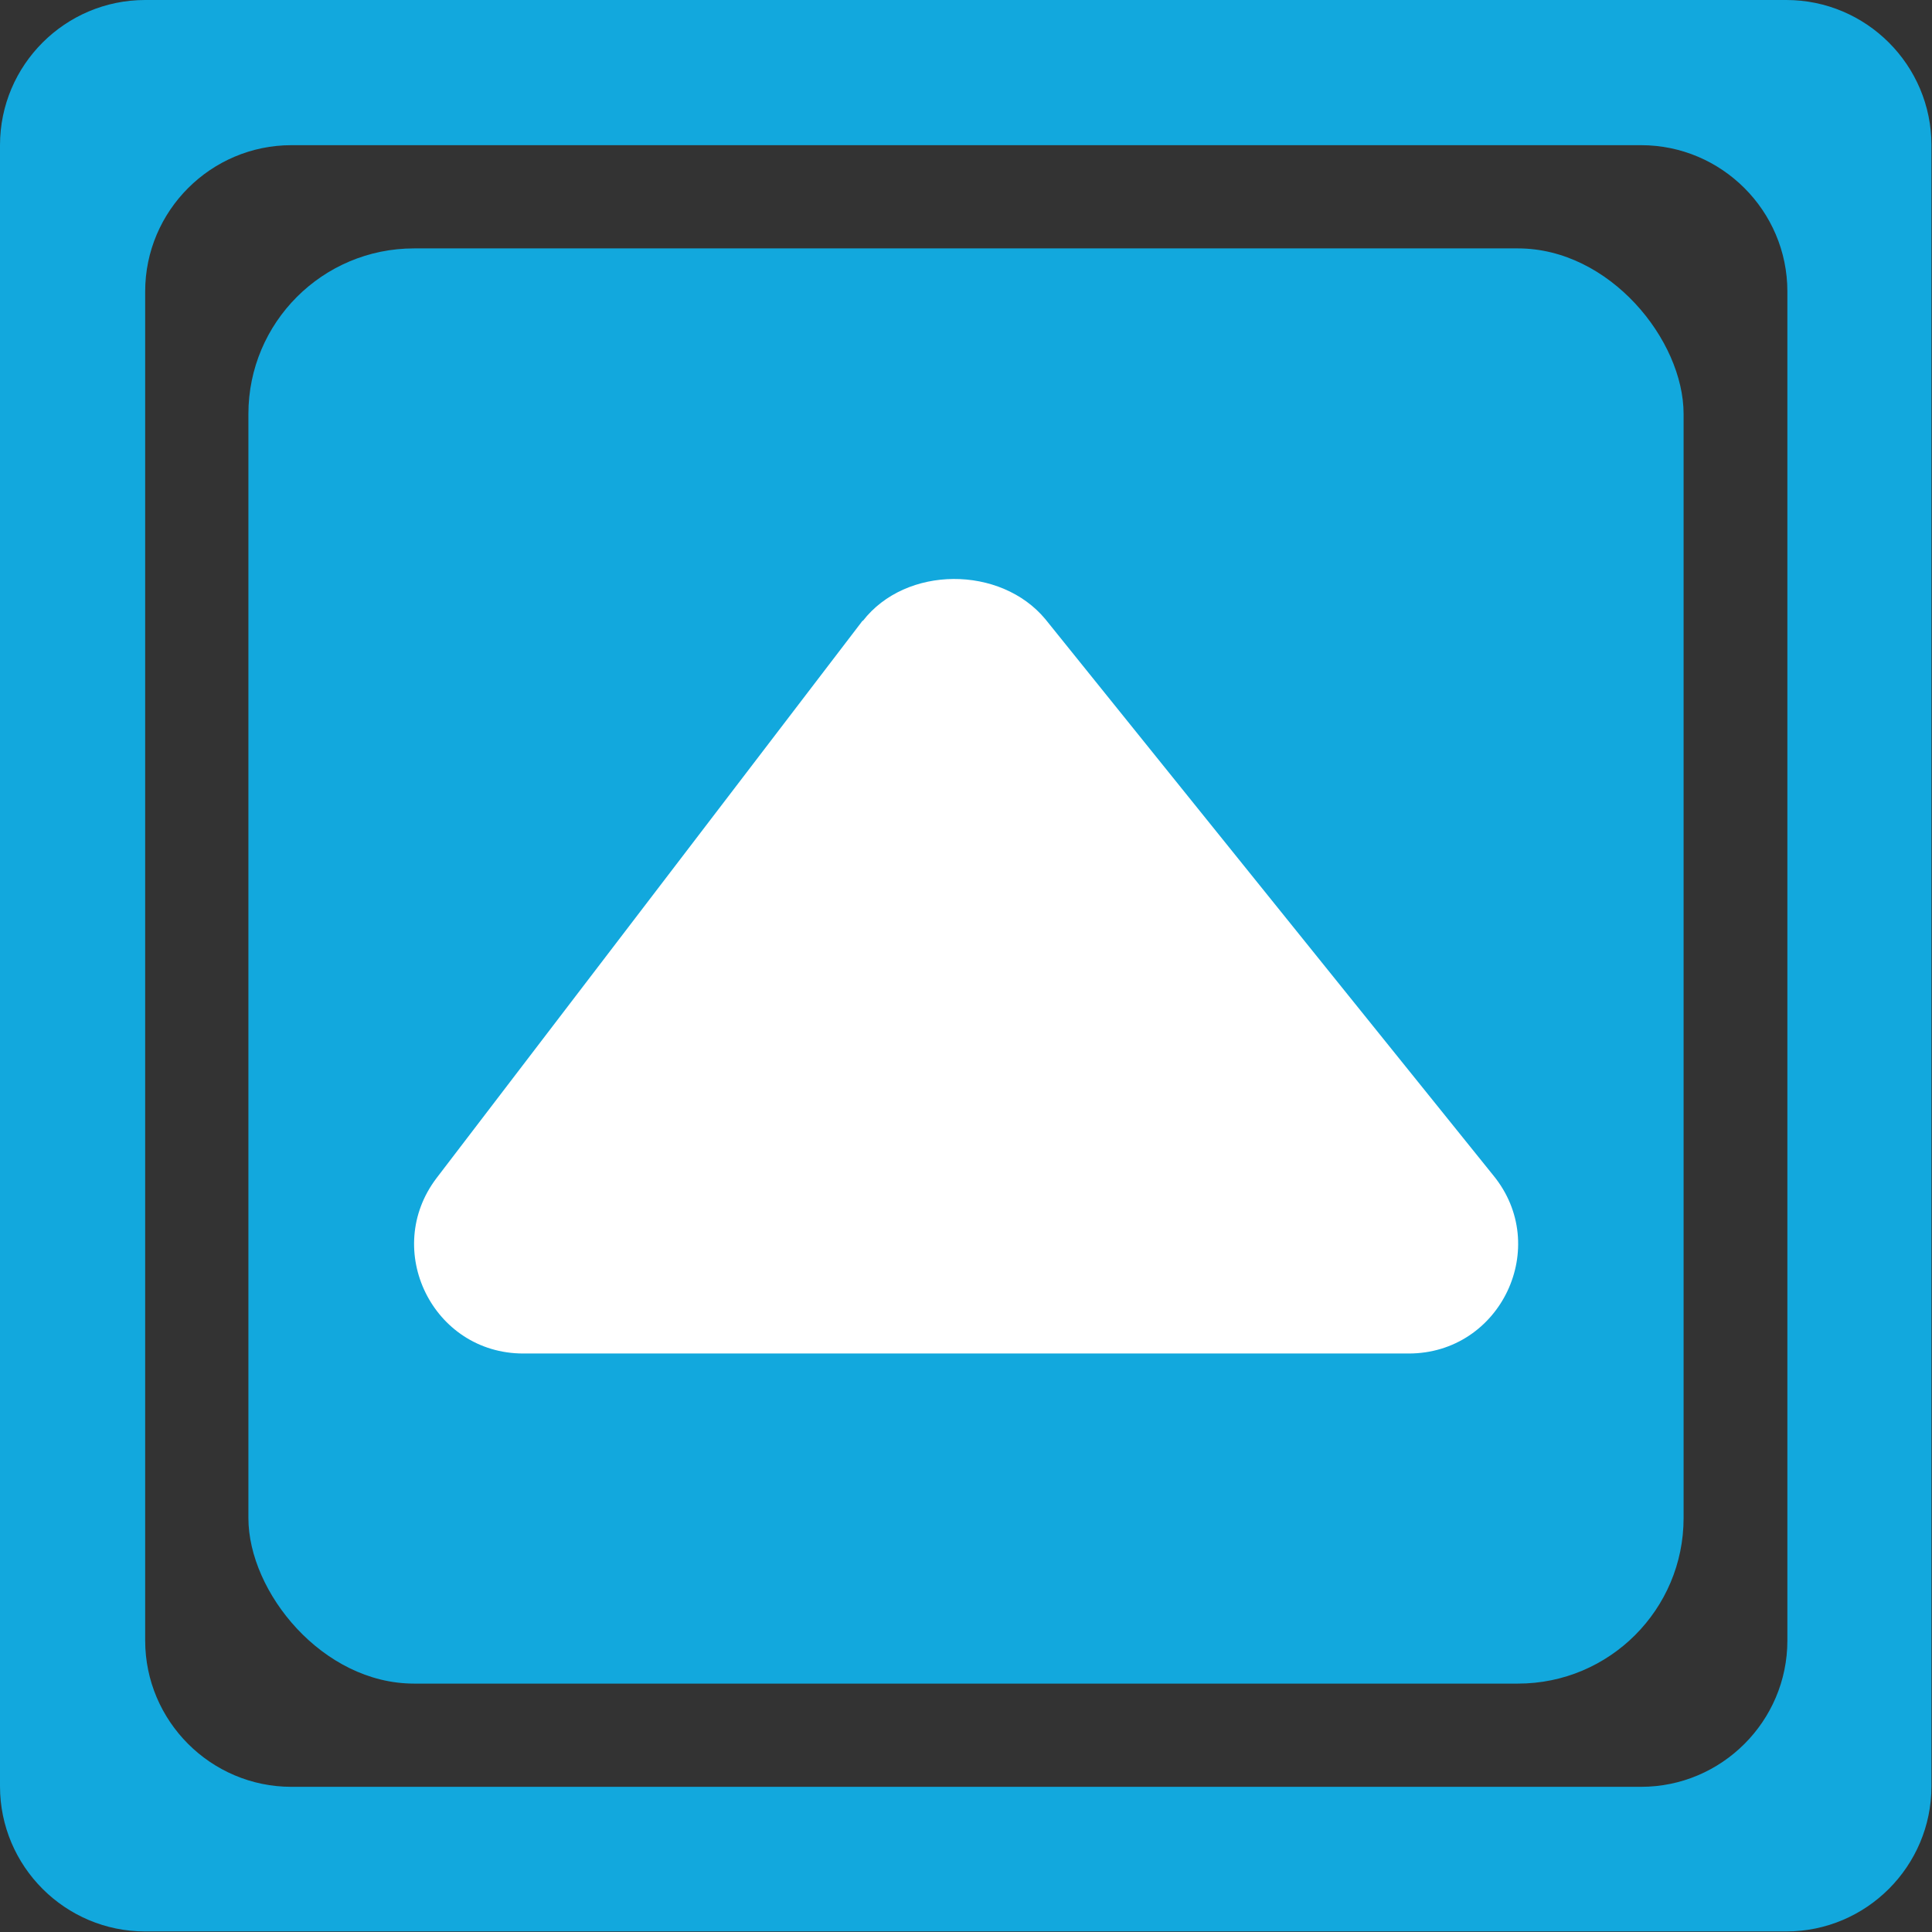 <?xml version="1.0" encoding="UTF-8"?><svg id="_Слой_2" xmlns="http://www.w3.org/2000/svg" width="35" height="35" viewBox="0 0 35 35"><rect x="0" y="0" width="35" height="35" fill="#333333" stroke="none"/><g id="_Слой_1-2"><path d="M32.37,0H2.63C1.18,0,0,1.18,0,2.63v29.73c0,1.45,1.18,2.63,2.63,2.63h29.73c1.45,0,2.63-1.18,2.63-2.63V2.63c0-1.45-1.18-2.63-2.63-2.63ZM32.38,29.72c0,1.46-1.19,2.65-2.65,2.65H5.28c-1.46,0-2.65-1.19-2.65-2.65V5.28c0-1.46,1.19-2.65,2.65-2.65h24.45c1.46,0,2.65,1.19,2.65,2.65v24.45Z" style="fill:#12a8dd; stroke-width:0px;"/><rect x="4.5" y="4.5" width="26" height="26" rx="3" ry="3" style="fill:#12a8dd; stroke-width:0px;"/><path d="M15.63,11.24l-7.72,10.1c-.99,1.3-.07,3.18,1.57,3.18h16.04c1.67,0,2.59-1.94,1.53-3.23l-8.11-10.07c-.81-.98-2.53-.98-3.31.03Z" style="fill:#fff; stroke-width:0px;"/></g></svg>